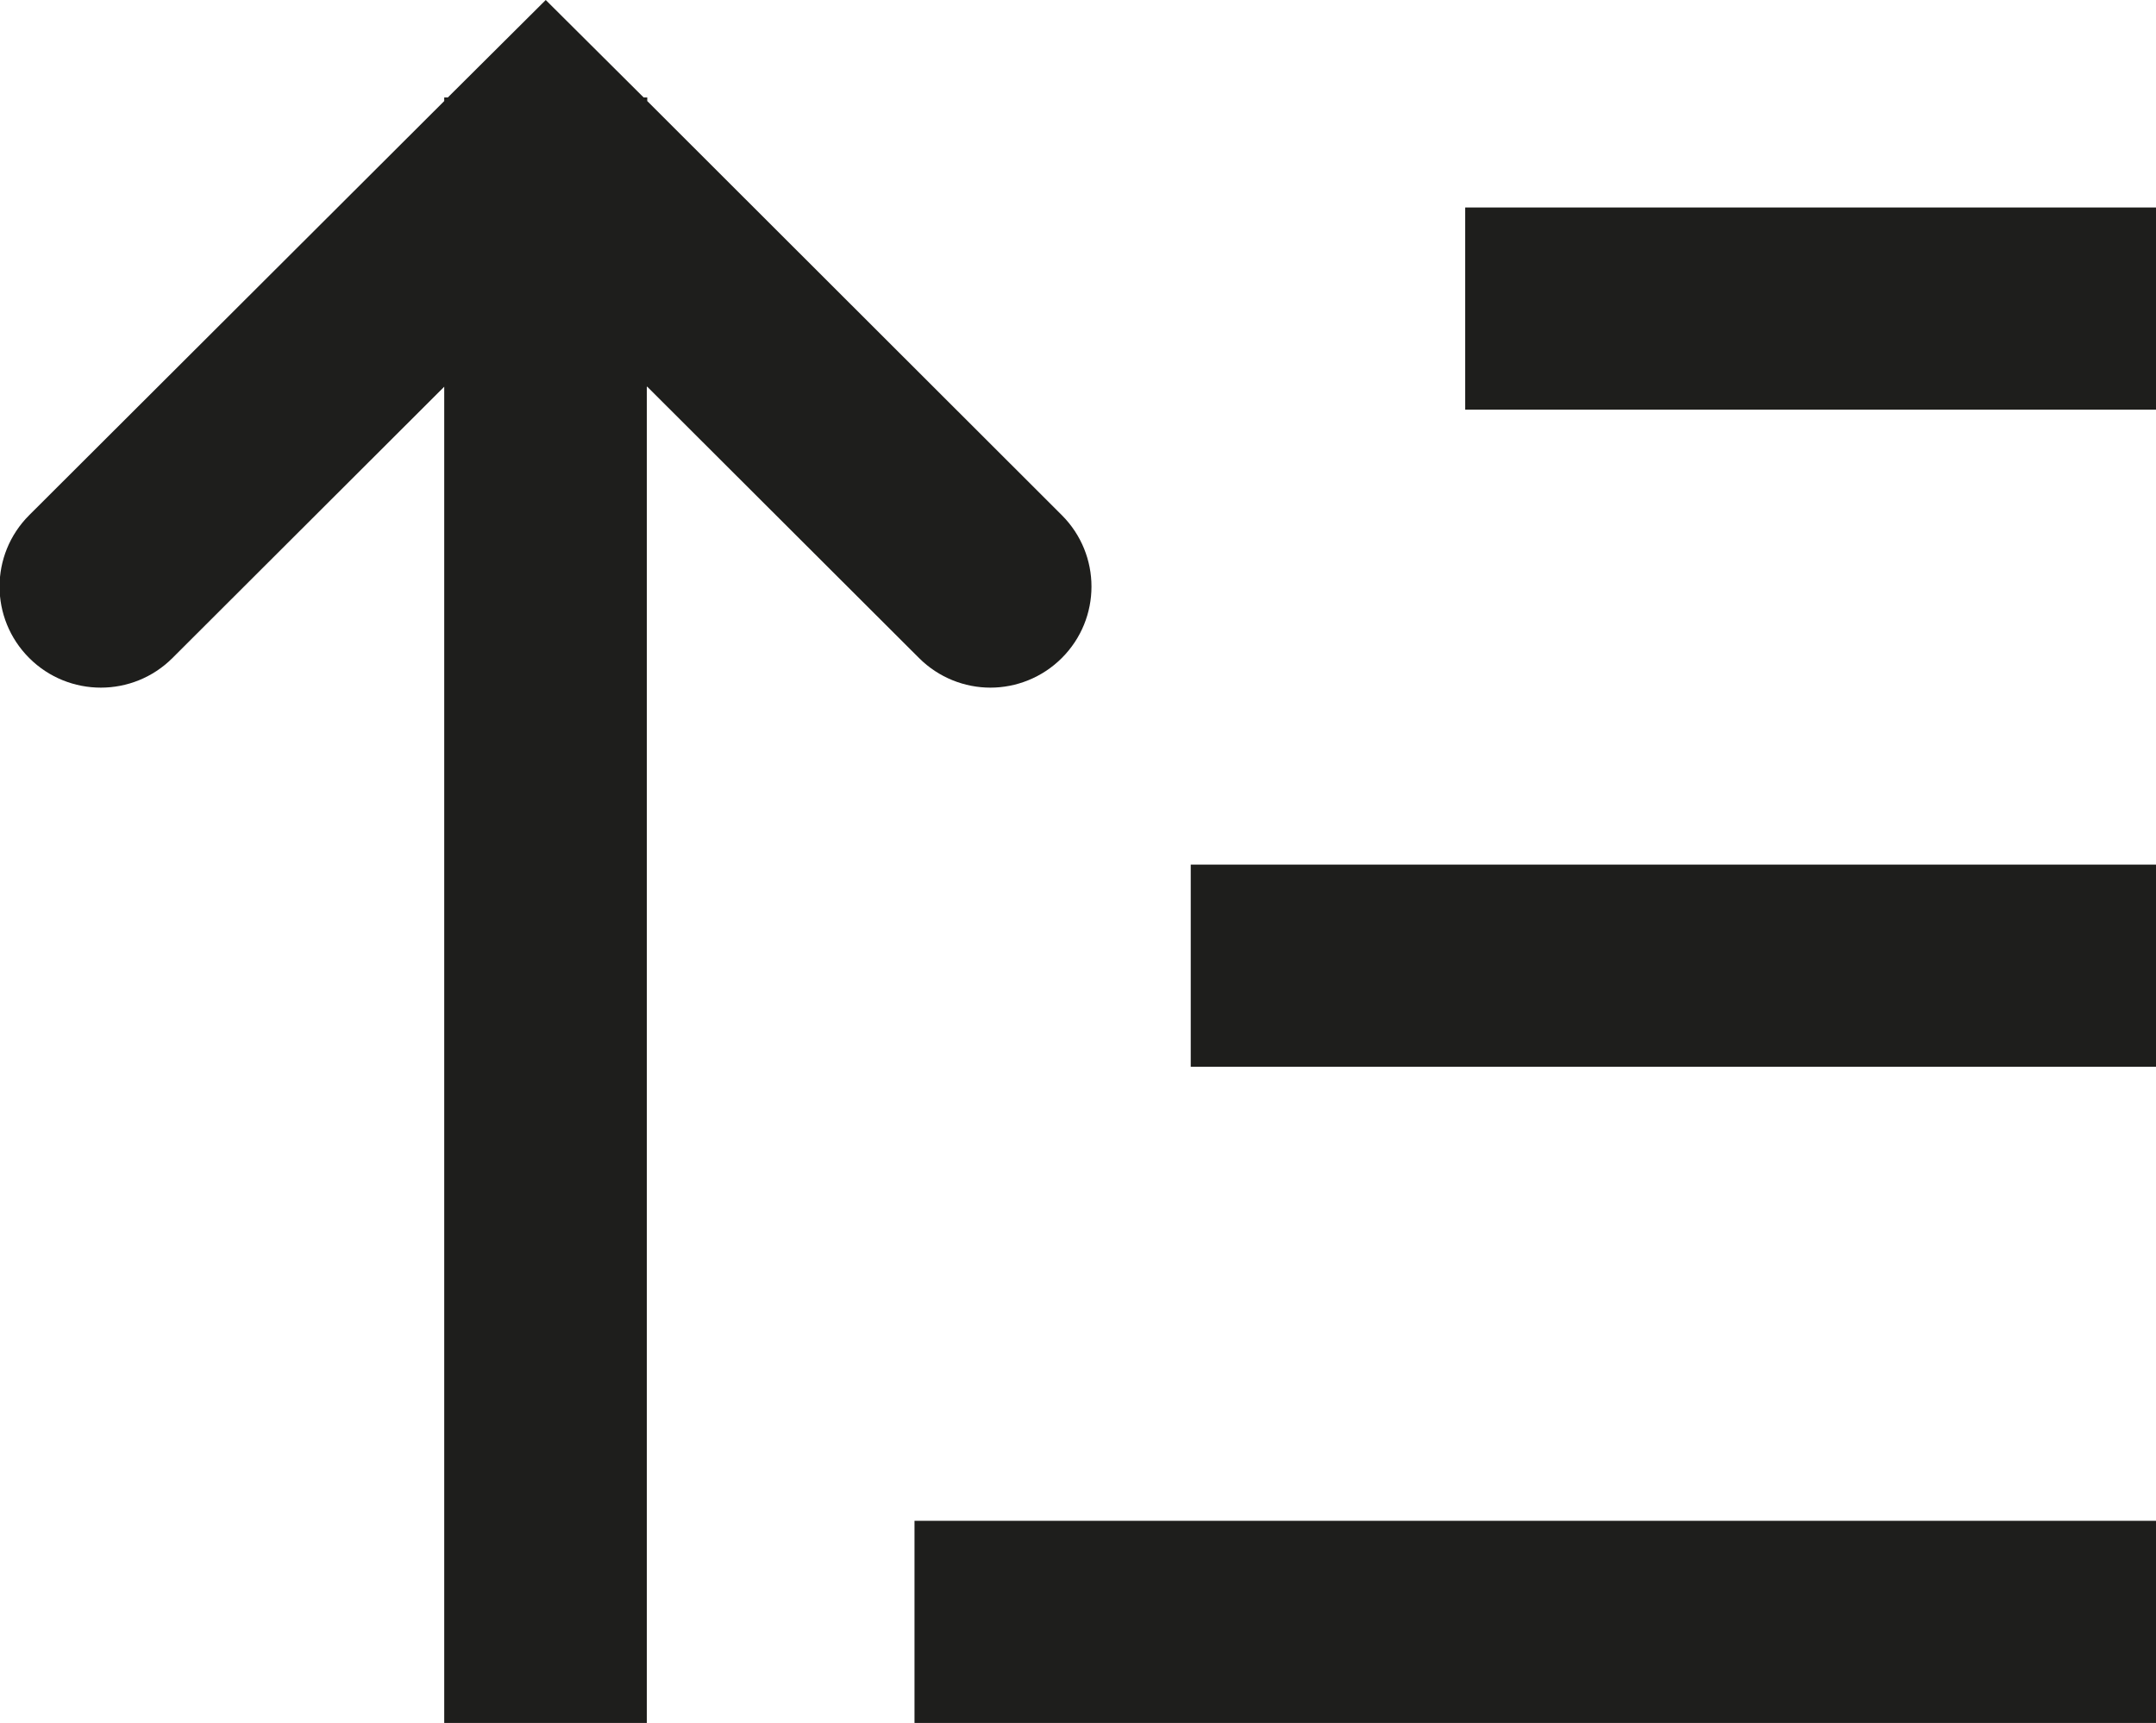 <?xml version="1.0" encoding="UTF-8"?>
<svg id="Ebene_2" xmlns="http://www.w3.org/2000/svg" viewBox="0 0 48 38.36">
  <defs>
    <style>
      .cls-1 {
        fill: #1e1e1c;
      }
    </style>
  </defs>
  <g id="_x33_219">
    <path class="cls-1" d="M14.4,8.61v29.75h-4.51V8.61l-6.05,6.04c-.88.88-2.31.88-3.19,0s-.88-2.3,0-3.18L9.89,2.25v-.08h.08l2.18-2.17,2.18,2.17h.08v.08l9.23,9.22c.88.88.88,2.3,0,3.18-.44.44-1.02.66-1.59.66s-1.15-.22-1.59-.66l-6.05-6.04ZM20.36,38.36h27.64v-4.5h-27.64v4.5ZM26.51,23.75h21.49v-4.5h-21.49v4.5ZM32.62,4.62v4.5h15.38v-4.5h-15.38Z"/>
  </g>
</svg>